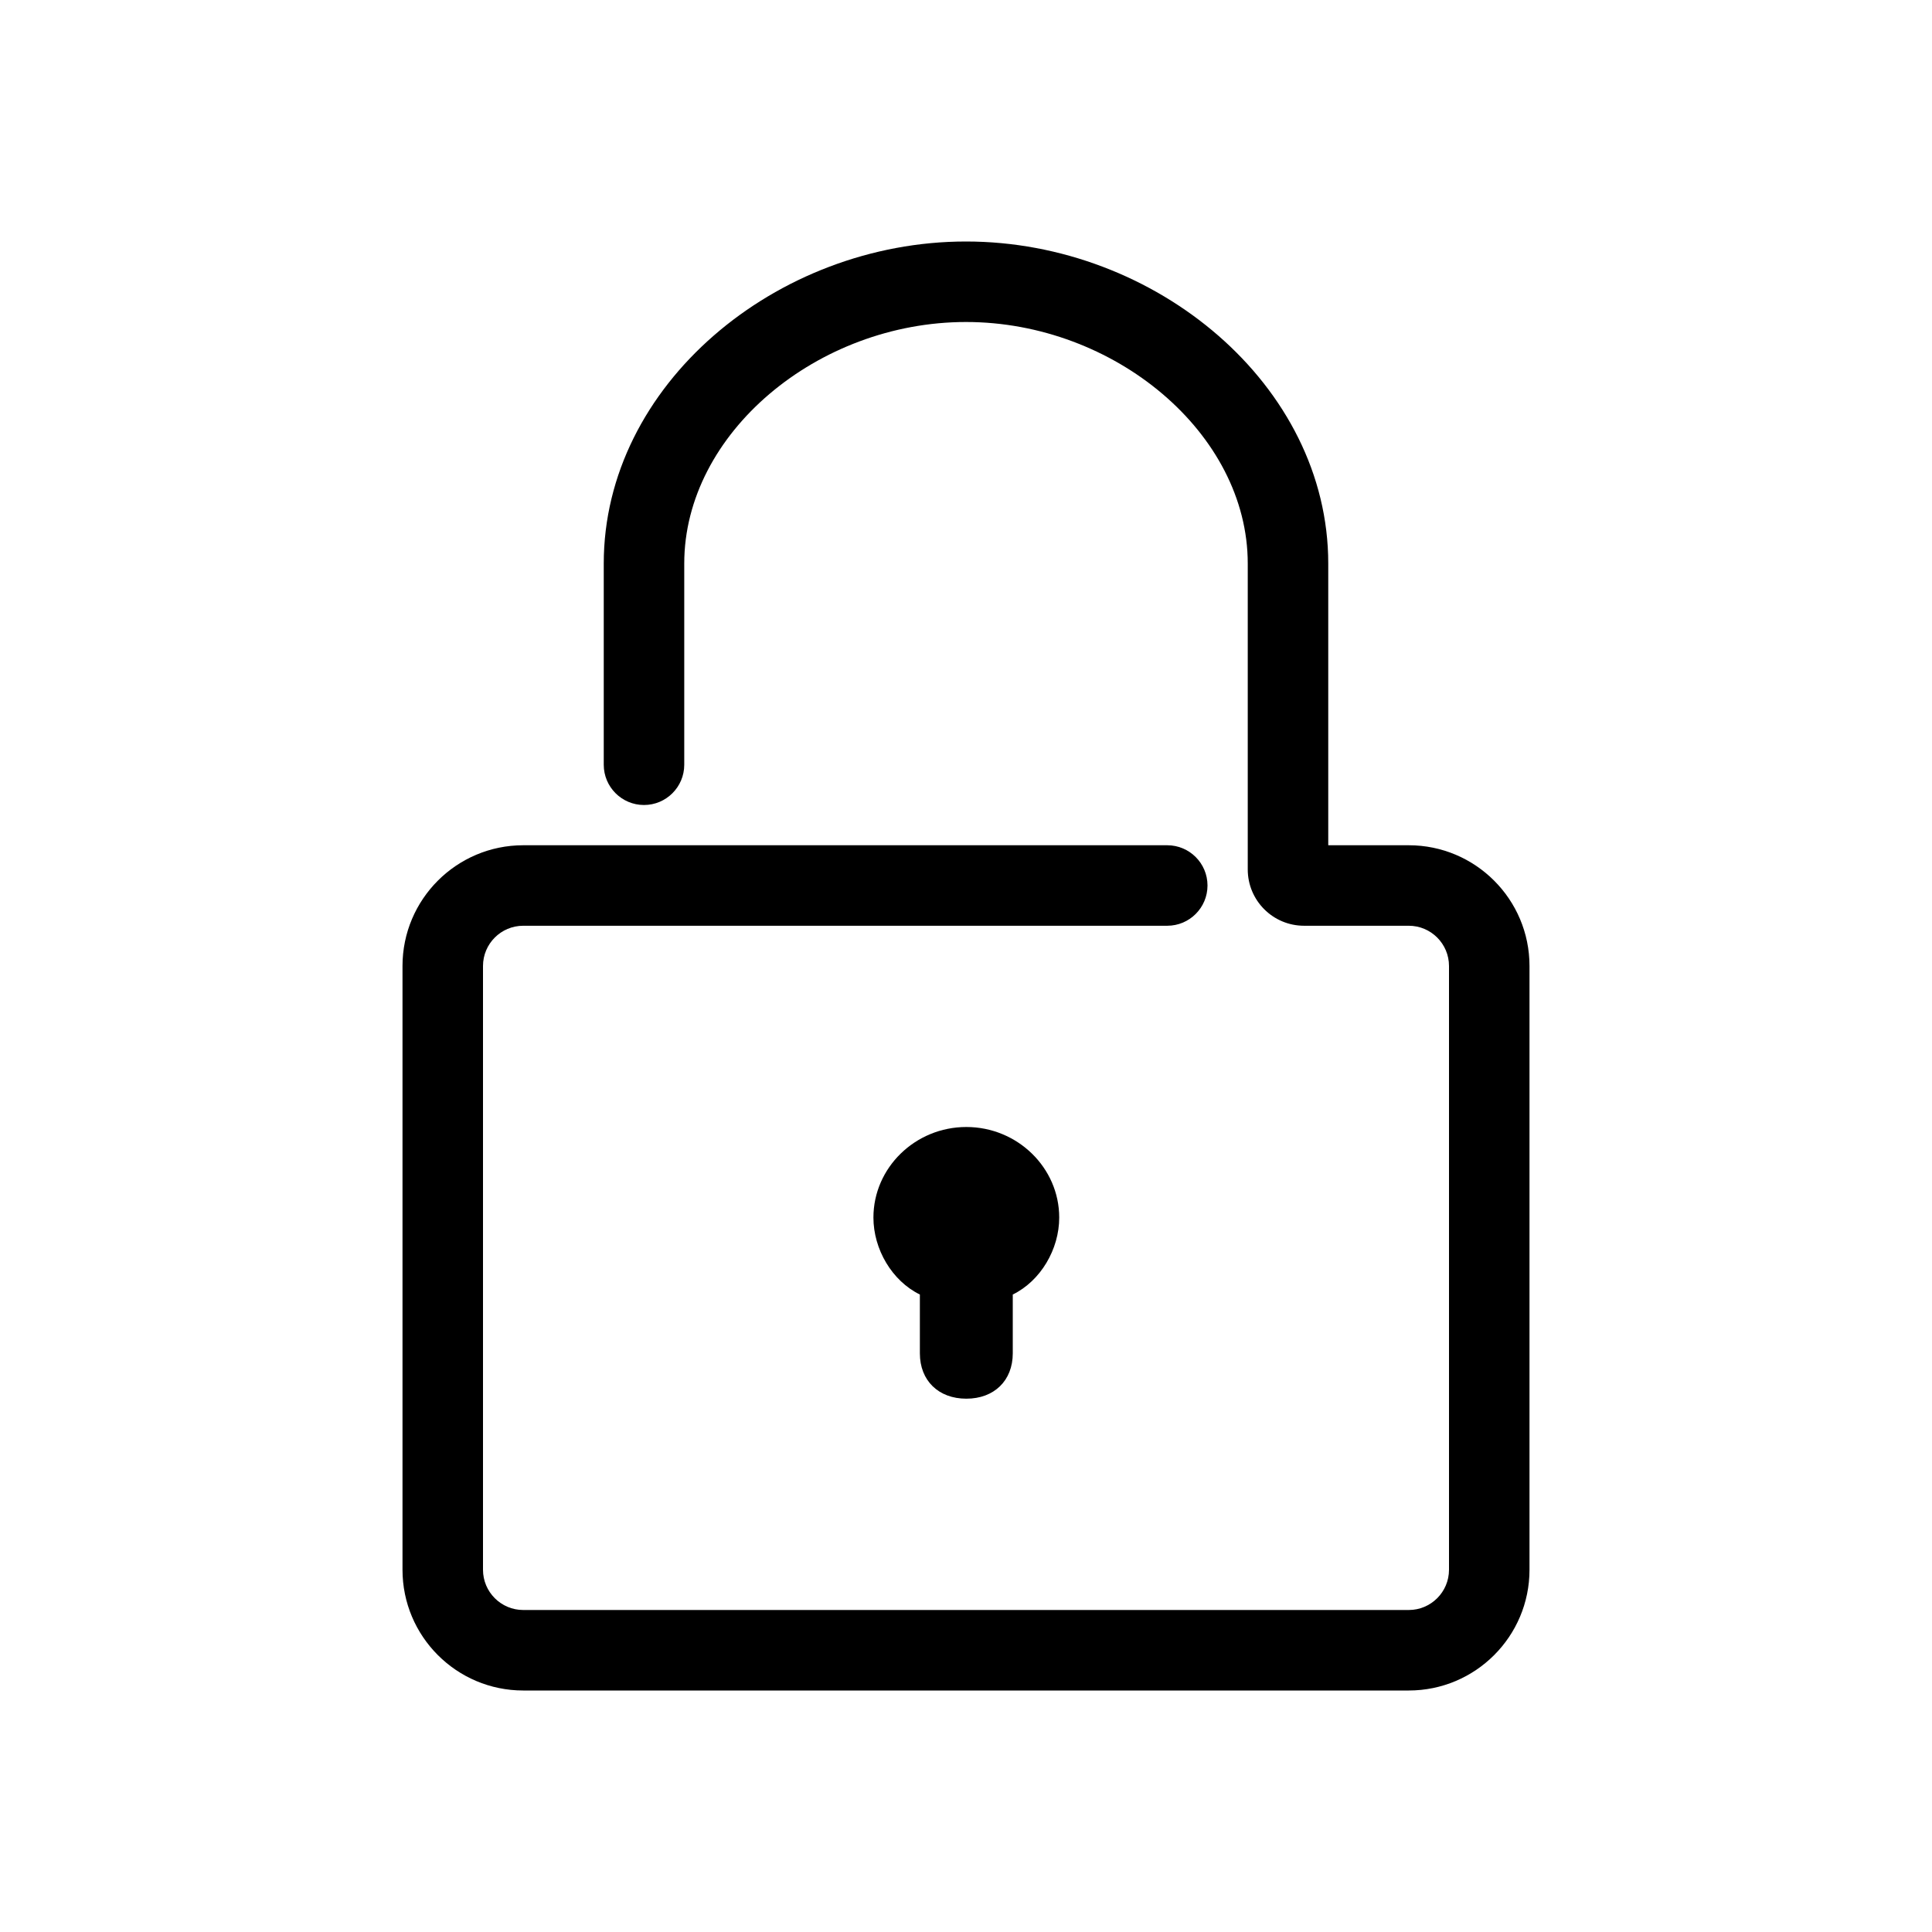 <svg width="24" height="24" viewBox="0 0 24 24" fill="none" xmlns="http://www.w3.org/2000/svg">
<path fill-rule="evenodd" clip-rule="evenodd" d="M19 12C19 11.172 18.328 10.5 17.5 10.5H16.5V7C16.5 4.785 14.358 3 12 3C9.642 3 7.5 4.785 7.5 7V9.5C7.5 9.776 7.724 10 8 10C8.276 10 8.5 9.776 8.5 9.5V7C8.5 5.382 10.158 4 12 4C13.842 4 15.5 5.382 15.5 7V10.8C15.5 11.187 15.813 11.5 16.2 11.5H17.5C17.776 11.5 18 11.724 18 12V19.5C18 19.776 17.776 20 17.5 20H6.5C6.224 20 6 19.776 6 19.5V12C6 11.724 6.224 11.5 6.5 11.5H7.5H14.5C14.776 11.5 15 11.276 15 11C15 10.724 14.776 10.5 14.5 10.5H6.5C5.672 10.5 5 11.172 5 12V19.5C5 20.328 5.672 21 6.5 21H17.5C18.328 21 19 20.328 19 19.5V12ZM10.85 15.125C10.85 14.506 11.369 14 12.004 14C12.639 14 13.158 14.506 13.158 15.125C13.158 15.519 12.927 15.912 12.581 16.081V16.812C12.581 17.15 12.35 17.375 12.004 17.375C11.658 17.375 11.427 17.15 11.427 16.812V16.081C11.081 15.912 10.85 15.519 10.85 15.125Z" fill="black"/>
</svg>
